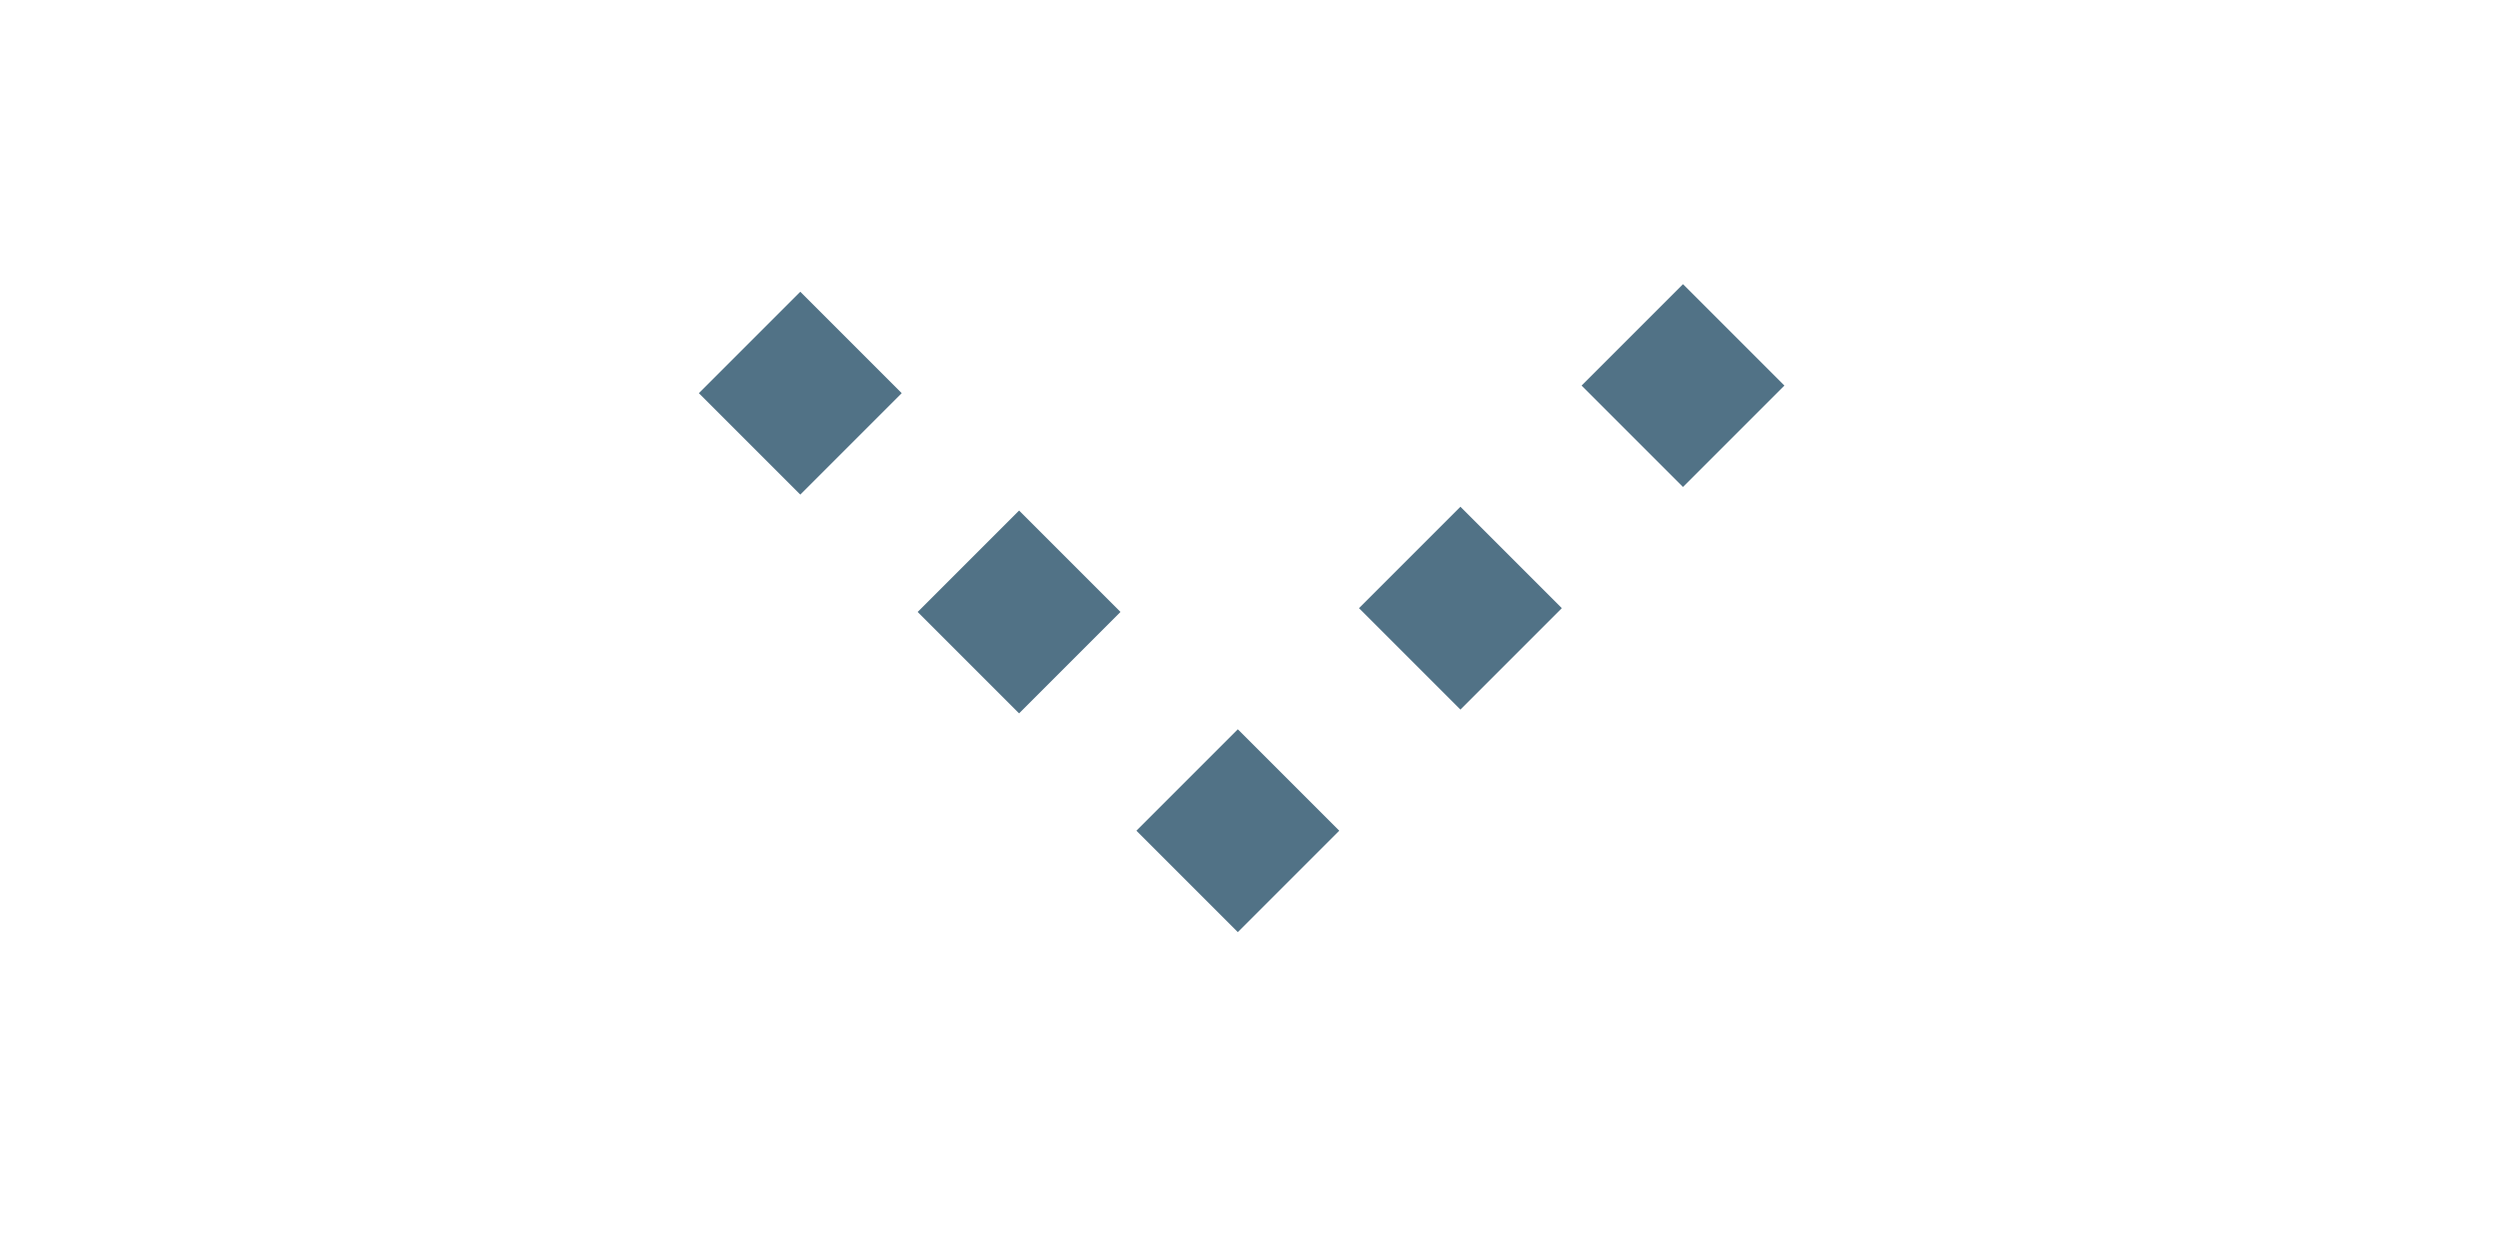 <?xml version="1.0" encoding="UTF-8" standalone="no"?>
<!-- Created with Inkscape (http://www.inkscape.org/) -->

<svg
   xmlns:dc="http://purl.org/dc/elements/1.1/"
   xmlns:cc="http://creativecommons.org/ns#"
   xmlns:rdf="http://www.w3.org/1999/02/22-rdf-syntax-ns#"
   xmlns:svg="http://www.w3.org/2000/svg"
   xmlns="http://www.w3.org/2000/svg"
   xmlns:sodipodi="http://sodipodi.sourceforge.net/DTD/sodipodi-0.dtd"
   xmlns:inkscape="http://www.inkscape.org/namespaces/inkscape"
   width="60"
   height="30"
   id="svg7349"
   version="1.1"
   inkscape:version="0.48+devel r"
   viewBox="0 0 60 30"
   sodipodi:docname="acc_open.svg">
  <defs
     id="defs7351" />
  <sodipodi:namedview
     id="base"
     pagecolor="#ffffff"
     bordercolor="#666666"
     borderopacity="1.0"
     inkscape:pageopacity="0.0"
     inkscape:pageshadow="2"
     inkscape:zoom="7.9195959"
     inkscape:cx="31.060163"
     inkscape:cy="22.009528"
     inkscape:document-units="px"
     inkscape:current-layer="layer1"
     showgrid="false"
     inkscape:window-width="1918"
     inkscape:window-height="864"
     inkscape:window-x="0"
     inkscape:window-y="0"
     inkscape:window-maximized="0" />
  <g
     inkscape:label="Layer 1"
     inkscape:groupmode="layer"
     id="layer1"
     transform="translate(0,-1022.362)">
    <path
       d="m 19.207,1029.364 2.434,2.434 -2.434,2.434 -2.434,-2.434 2.434,-2.434 z"
       style="fill:#517286;fill-opacity:1;fill-rule:nonzero;stroke:none"
       id="path5938"
       inkscape:connector-curvature="0" />
    <path
       d="m 24.458,1034.615 2.434,2.434 -2.434,2.434 -2.434,-2.434 2.434,-2.434 z"
       style="fill:#517286;fill-opacity:1;fill-rule:nonzero;stroke:none"
       id="path5942"
       inkscape:connector-curvature="0" />
    <path
       d="m 40.392,1029.182 2.434,2.434 -2.434,2.434 -2.434,-2.434 2.434,-2.434 z"
       style="fill:#517286;fill-opacity:1;fill-rule:nonzero;stroke:none"
       id="path5946"
       inkscape:connector-curvature="0" />
    <path
       d="m 35.05,1034.524 2.434,2.434 -2.434,2.434 -2.434,-2.434 2.434,-2.434 z"
       style="fill:#517286;fill-opacity:1;fill-rule:nonzero;stroke:none"
       id="path5950"
       inkscape:connector-curvature="0" />
    <path
       d="m 29.708,1039.865 2.434,2.434 -2.434,2.434 -2.434,-2.434 2.434,-2.434 z"
       style="fill:#517286;fill-opacity:1;fill-rule:nonzero;stroke:none"
       id="path5954"
       inkscape:connector-curvature="0" />
  </g>
</svg>
